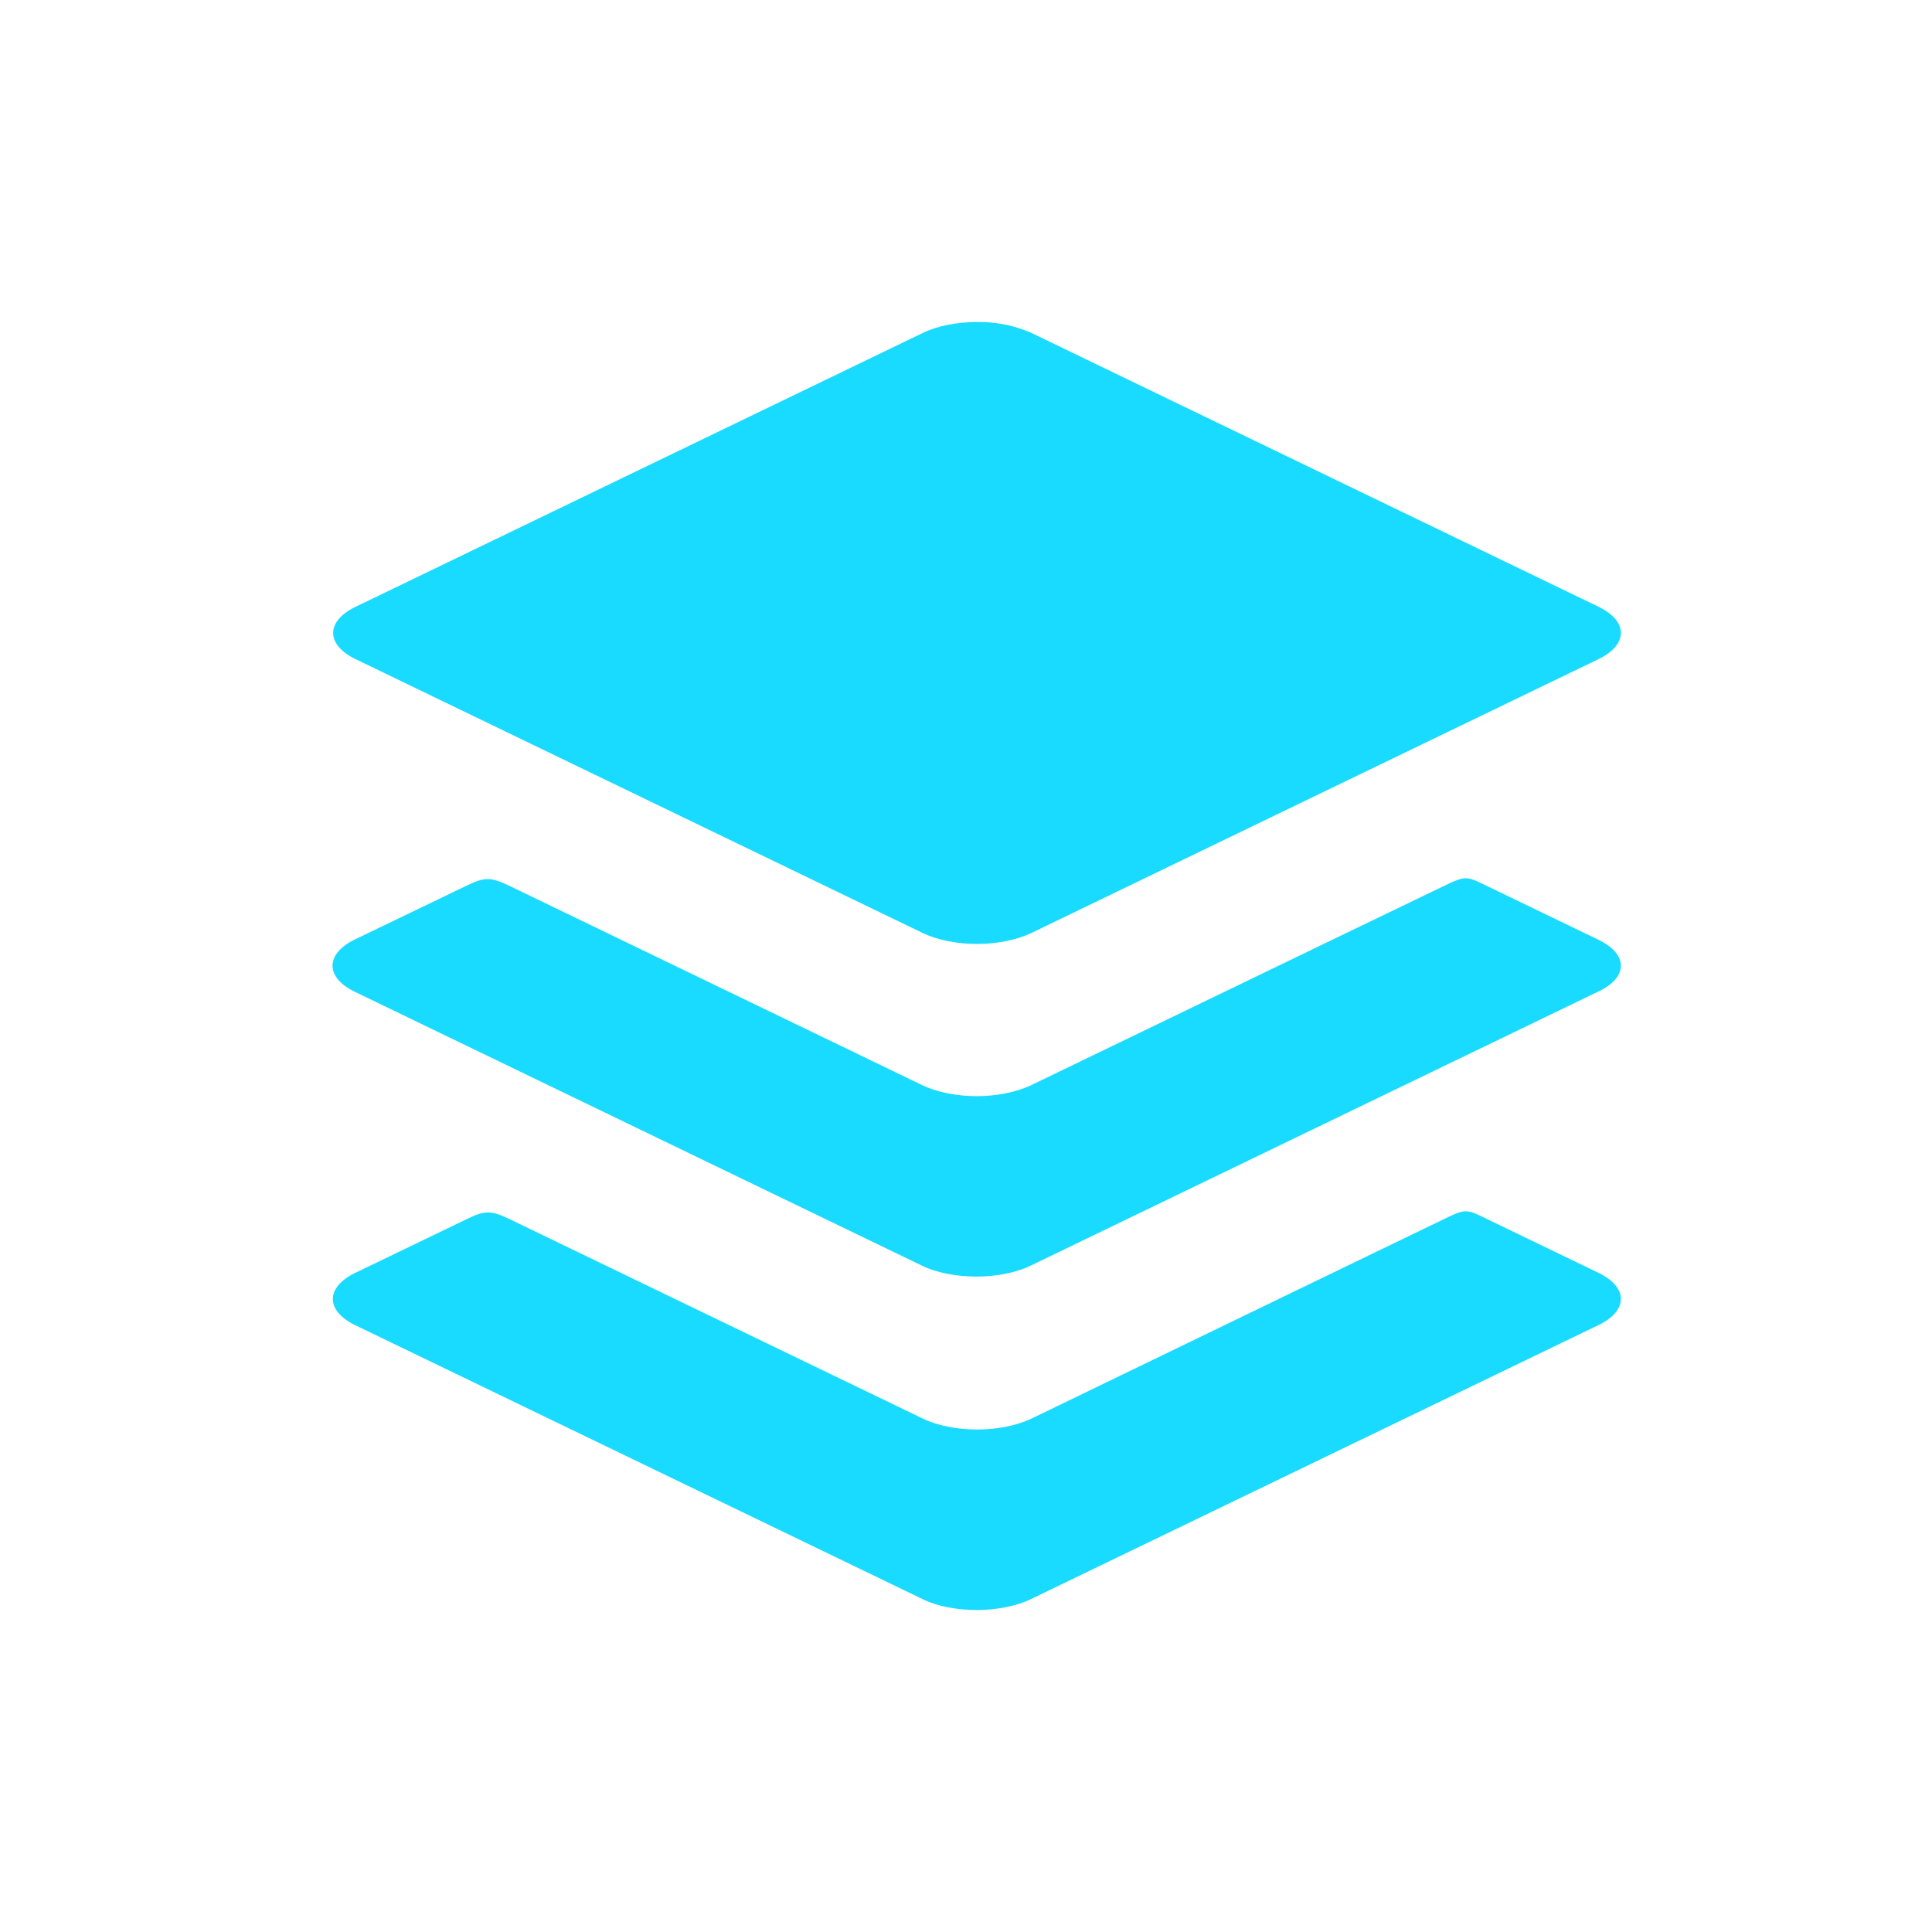 <svg xmlns="http://www.w3.org/2000/svg" xmlns:xlink="http://www.w3.org/1999/xlink" fill="none" version="1.1" width="24" height="24" viewBox="0 0 24 24"><defs><clipPath id="master_svg0_3526_53604"><rect x="0" y="0" width="24" height="24" rx="0"/></clipPath><filter id="master_svg1_3526_53604/1445_2713" filterUnits="objectBoundingBox" color-interpolation-filters="sRGB" x="-10" y="-10" width="36.005" height="36"><feFlood flood-opacity="0" result="BackgroundImageFix"/><feColorMatrix in="SourceAlpha" type="matrix" values="0 0 0 0 0 0 0 0 0 0 0 0 0 0 0 0 0 0 127 0"/><feOffset dy="0" dx="0"/><feGaussianBlur stdDeviation="2.5"/><feColorMatrix type="matrix" values="0 0 0 0 0.173 0 0 0 0 0.627 0 0 0 0 1 0 0 0 1 0"/><feBlend mode="normal" in2="BackgroundImageFix" result="effect1_dropShadow"/><feBlend mode="normal" in="SourceGraphic" in2="effect1_dropShadow" result="shape"/></filter></defs><g style="mix-blend-mode:passthrough" clip-path="url(#master_svg0_3526_53604)"><g style="mix-blend-mode:passthrough"><g filter="url(#master_svg1_3526_53604/1445_2713)"><path d="M4.417,8.188L11.466,11.592C11.649,11.679,11.895,11.726,12.137,11.726C12.379,11.726,12.624,11.679,12.808,11.592L19.857,8.188C20.228,8.009,20.228,7.716,19.857,7.537L12.809,4.134C12.597,4.042,12.368,3.996,12.137,4C11.896,4,11.649,4.046,11.467,4.134L4.417,7.538C4.046,7.716,4.046,8.009,4.417,8.188ZM19.858,11.675L18.399,10.971C18.229,10.887,18.183,10.892,18.003,10.974Q17.825,11.058,12.804,13.483C12.616,13.57,12.375,13.617,12.133,13.617C11.892,13.617,11.646,13.57,11.462,13.483Q6.575,11.125,6.346,11.013C6.097,10.892,6.025,10.892,5.8,11L4.409,11.67C4.038,11.85,4.038,12.142,4.409,12.321L11.458,15.725C11.642,15.813,11.887,15.858,12.129,15.858C12.37,15.858,12.616,15.813,12.8,15.724L19.849,12.32C20.229,12.145,20.229,11.854,19.858,11.675ZM18.399,15.108L19.858,15.812L19.858,15.812C20.228,15.992,20.228,16.283,19.854,16.462L12.804,19.866C12.621,19.954,12.374,20,12.134,20C11.892,20,11.646,19.957,11.463,19.866L4.413,16.462C4.042,16.283,4.042,15.991,4.413,15.812L5.805,15.141C6.029,15.033,6.101,15.033,6.35,15.154Q6.579,15.266,11.467,17.624C11.65,17.712,11.897,17.758,12.137,17.758C12.38,17.758,12.621,17.712,12.808,17.625Q17.826,15.196,18.004,15.112C18.183,15.028,18.229,15.025,18.399,15.108Z" fill-rule="evenodd" fill="#19DBFF" fill-opacity="1"/></g></g></g></svg>